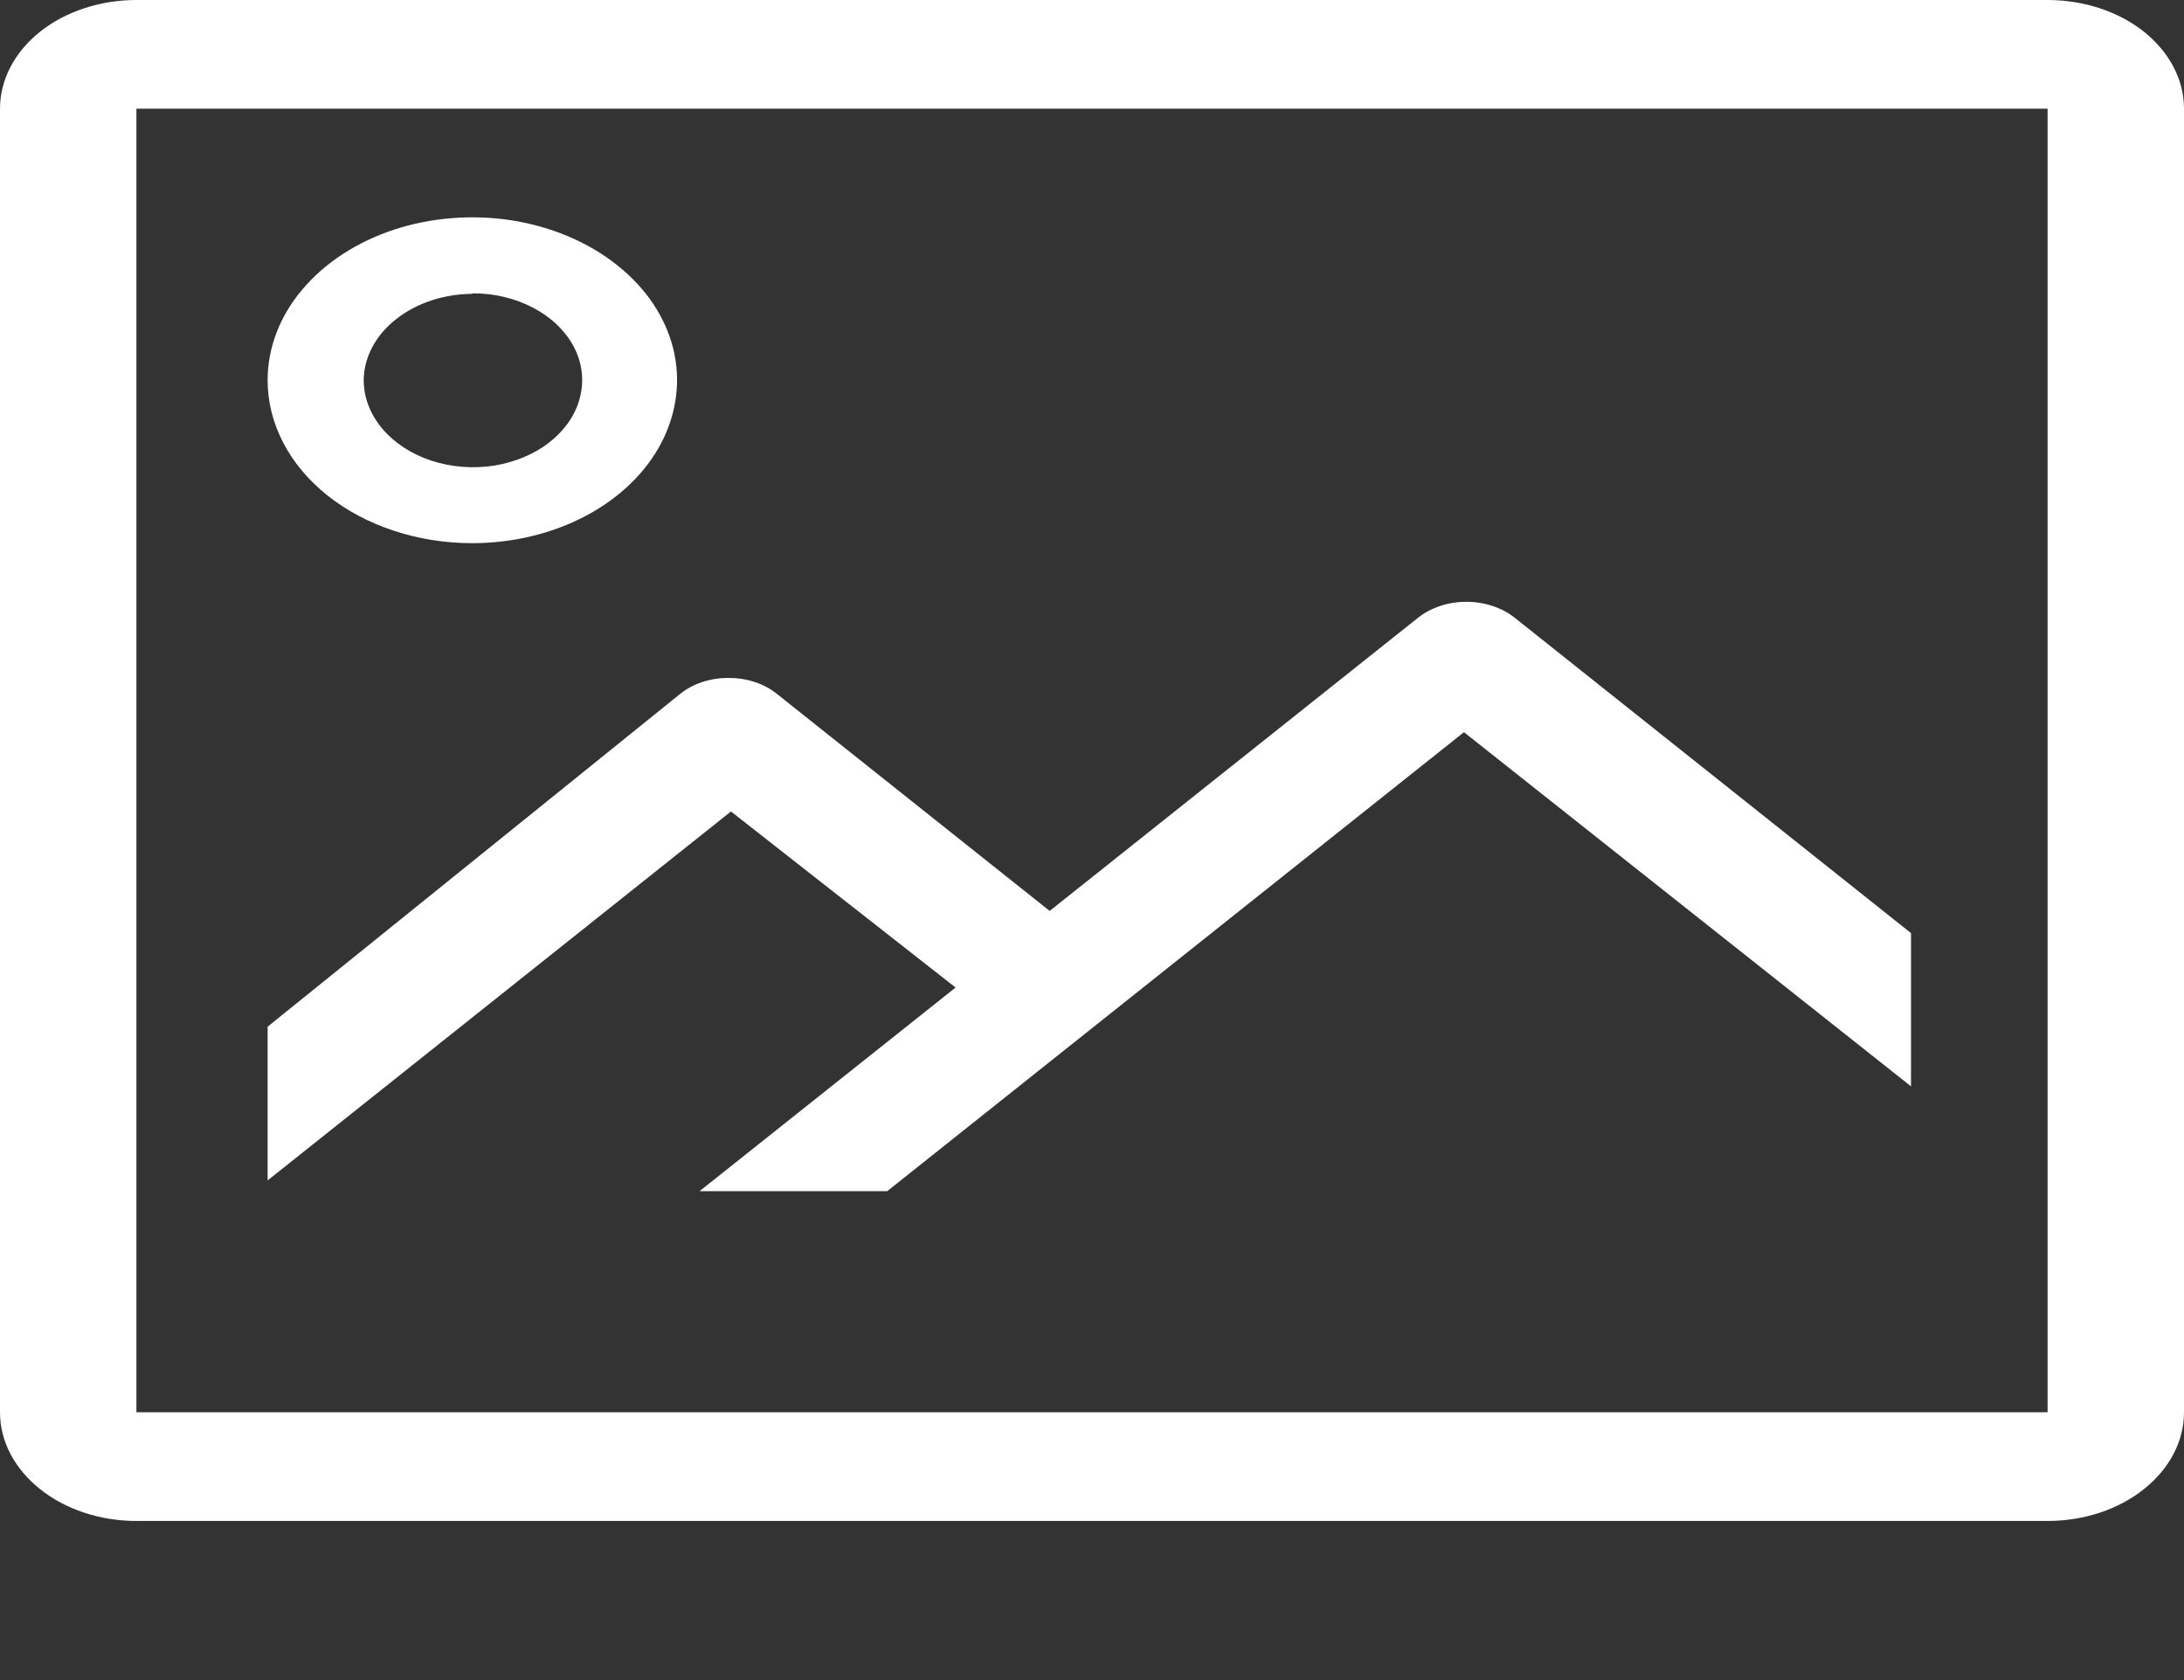 <svg width="13" height="10" viewBox="0 0 13 10" fill="none" xmlns="http://www.w3.org/2000/svg">
<rect x="0" y="0" width="13" height="10" fill="#333333" stroke="none"/>
<g id="Group 34592">
<g id="Group 34590">
<g id="Group 34588">
<g id="Group 34582">
<path id="Vector" d="M12.188 0H0.812C0.597 0 0.39 0.068 0.238 0.189C0.086 0.311 0 0.475 0 0.647V8.406C0 8.578 0.086 8.742 0.238 8.863C0.39 8.985 0.597 9.053 0.812 9.053H12.188C12.403 9.053 12.61 8.985 12.762 8.863C12.914 8.742 13 8.578 13 8.406V0.647C13 0.475 12.914 0.311 12.762 0.189C12.61 0.068 12.403 0 12.188 0ZM0.812 8.406V0.647H12.188V8.406H0.812Z" fill="white"/>
<path id="Vector_2" d="M2.811 3.233C3.052 3.233 3.288 3.176 3.488 3.07C3.689 2.963 3.845 2.812 3.937 2.635C4.029 2.457 4.054 2.262 4.007 2.074C3.96 1.886 3.844 1.713 3.673 1.578C3.503 1.442 3.285 1.35 3.049 1.312C2.813 1.275 2.568 1.294 2.345 1.367C2.122 1.441 1.932 1.565 1.798 1.725C1.664 1.884 1.593 2.072 1.593 2.263C1.593 2.521 1.721 2.767 1.949 2.949C2.178 3.131 2.488 3.233 2.811 3.233ZM2.811 1.746C2.94 1.745 3.066 1.775 3.174 1.832C3.281 1.888 3.365 1.969 3.415 2.063C3.465 2.158 3.478 2.262 3.453 2.362C3.429 2.463 3.367 2.555 3.276 2.628C3.186 2.701 3.07 2.75 2.944 2.771C2.817 2.791 2.687 2.781 2.568 2.742C2.449 2.703 2.347 2.636 2.275 2.551C2.204 2.466 2.165 2.366 2.165 2.263C2.166 2.127 2.235 1.997 2.356 1.901C2.477 1.805 2.64 1.75 2.811 1.749V1.746Z" fill="white"/>
<path id="Vector_3" d="M8.442 3.676L6.248 5.422L4.623 4.129C4.547 4.068 4.444 4.035 4.337 4.035C4.229 4.035 4.126 4.068 4.05 4.129L1.593 6.111V7.026L4.351 4.83L5.688 5.878L4.164 7.09H5.281L8.714 4.358L11.375 6.466V5.554L9.015 3.676C8.939 3.616 8.836 3.582 8.728 3.582C8.621 3.582 8.518 3.616 8.442 3.676Z" fill="white"/>
</g>
</g>
</g>
</g>
</svg>
